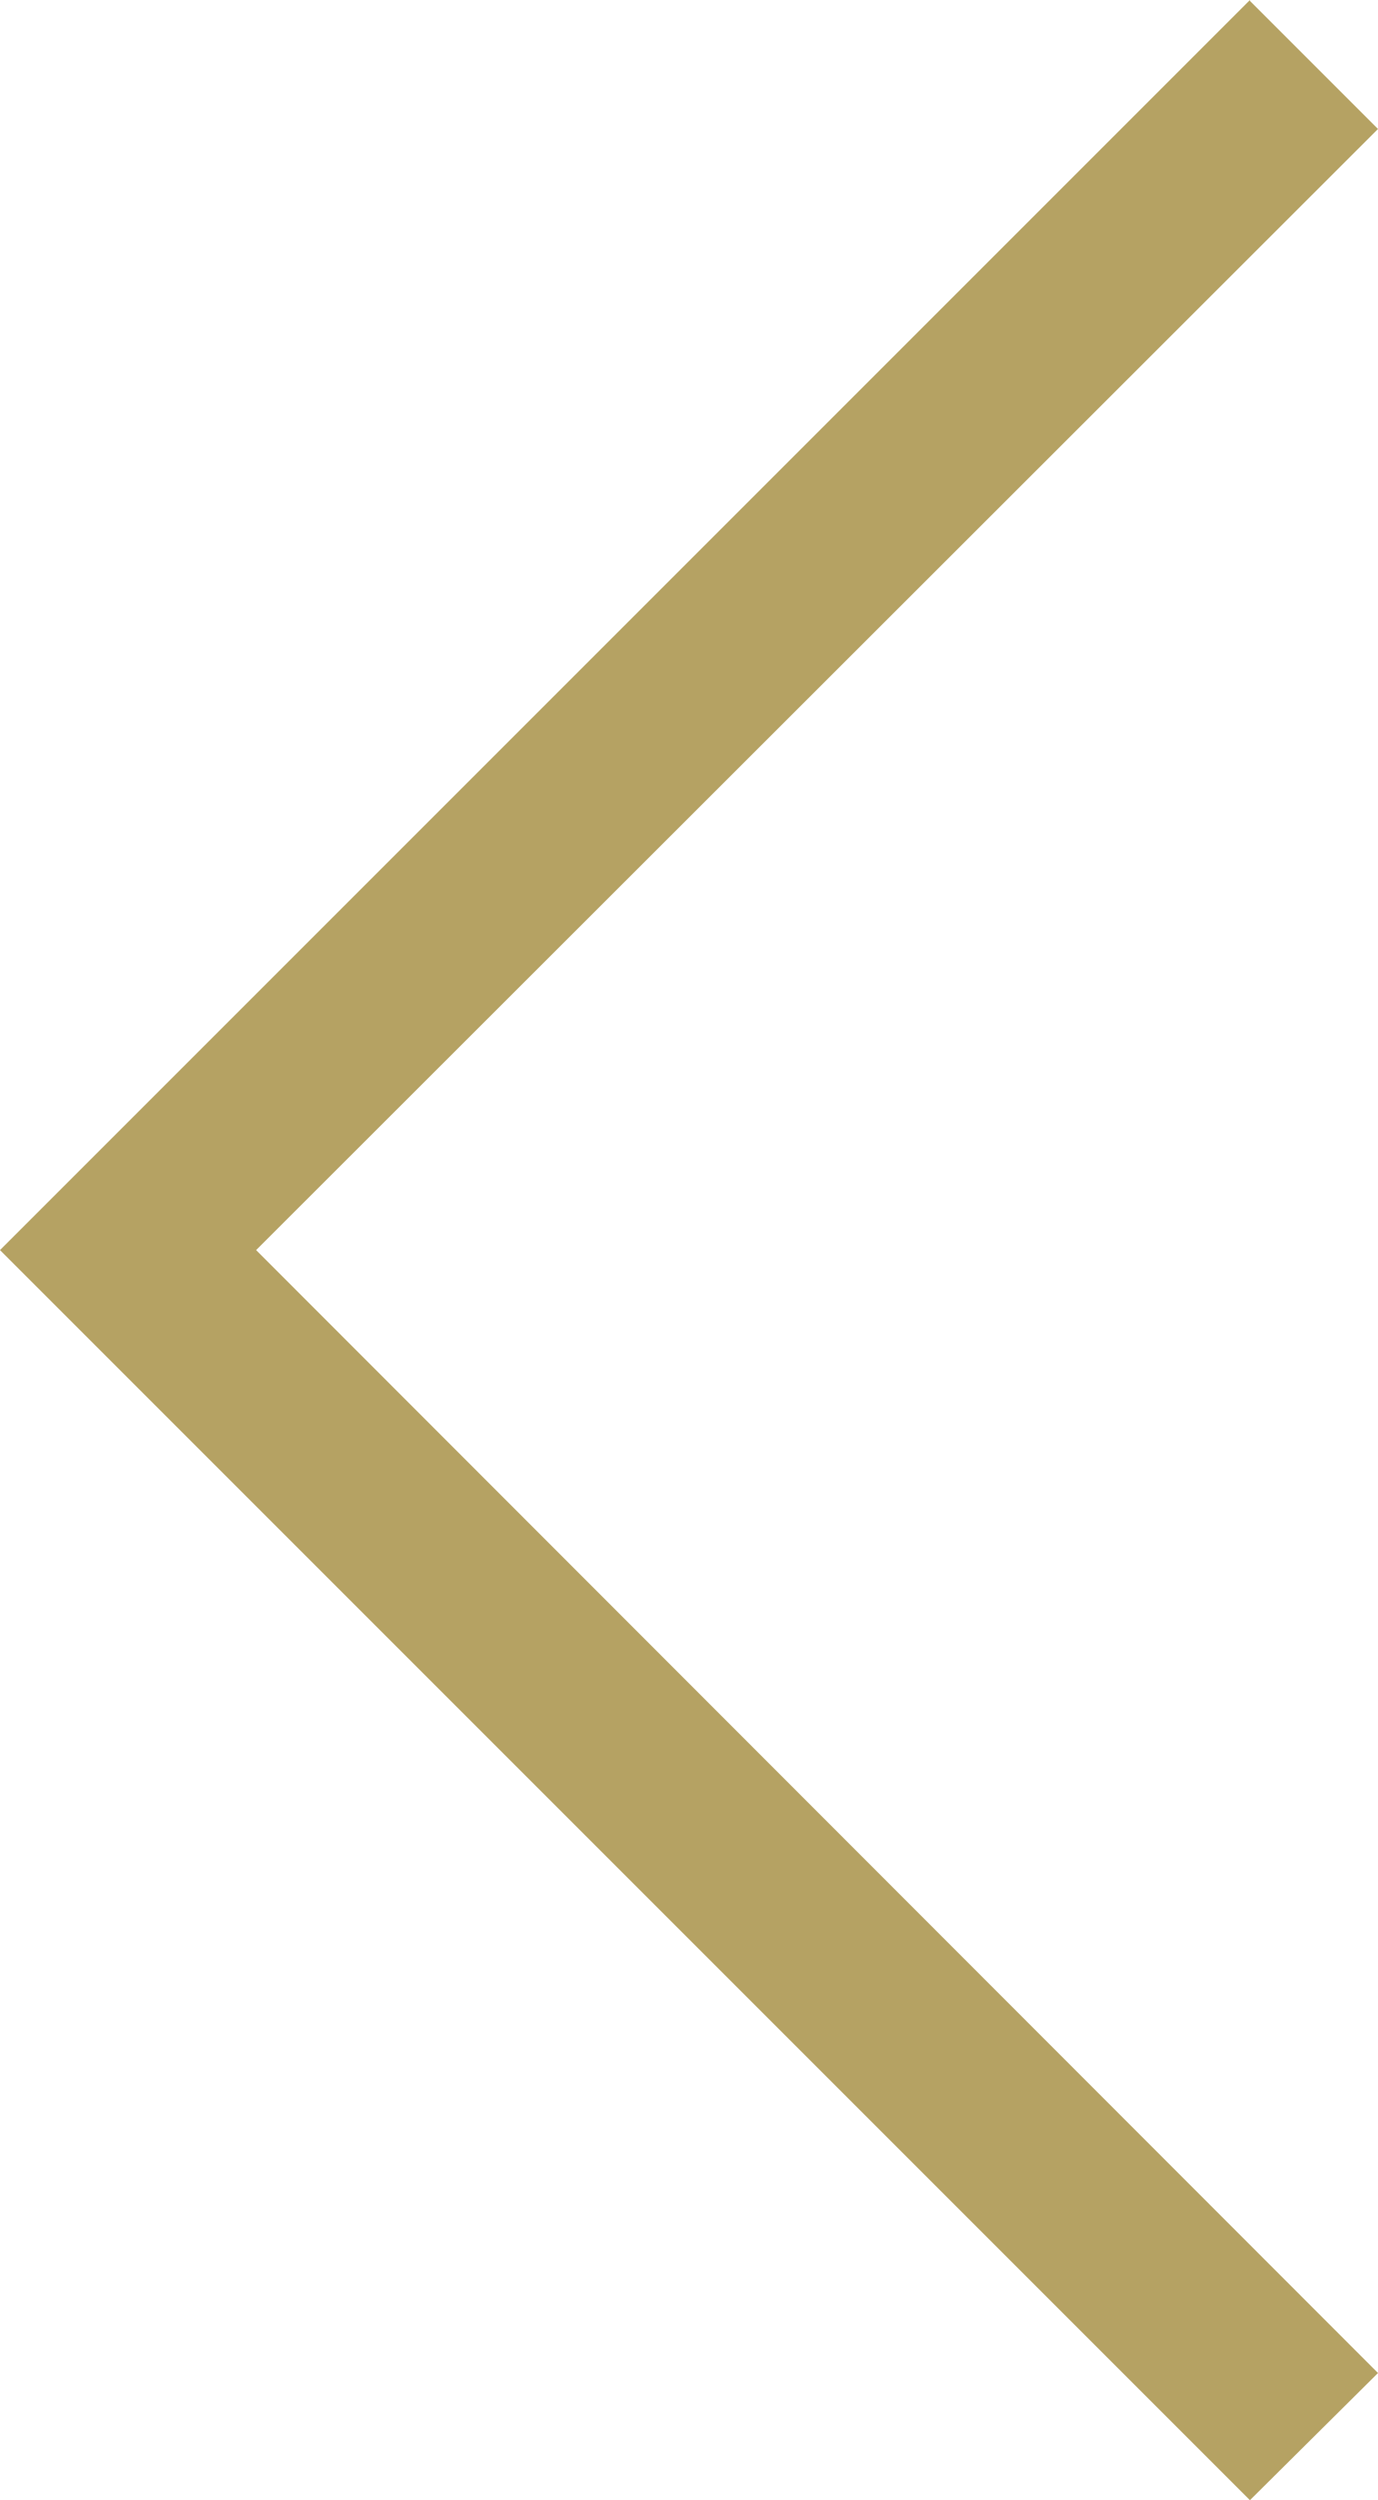 <svg id="svg2" xmlns="http://www.w3.org/2000/svg" viewBox="0 0 15.28 27.72">
  <defs>
    <style>
      .cls-1 {
        fill: #b5a263;
      }
    </style>
  </defs>
  <title>icon-arrow-left</title>
  <path id="path988" class="cls-1" d="M462.22,3969.57l-13.86,13.86,13.86,13.86,1.42-1.41-12.44-12.45L463.64,3971l-1.42-1.42" transform="translate(-448.36 -3969.57)"/>
</svg>
